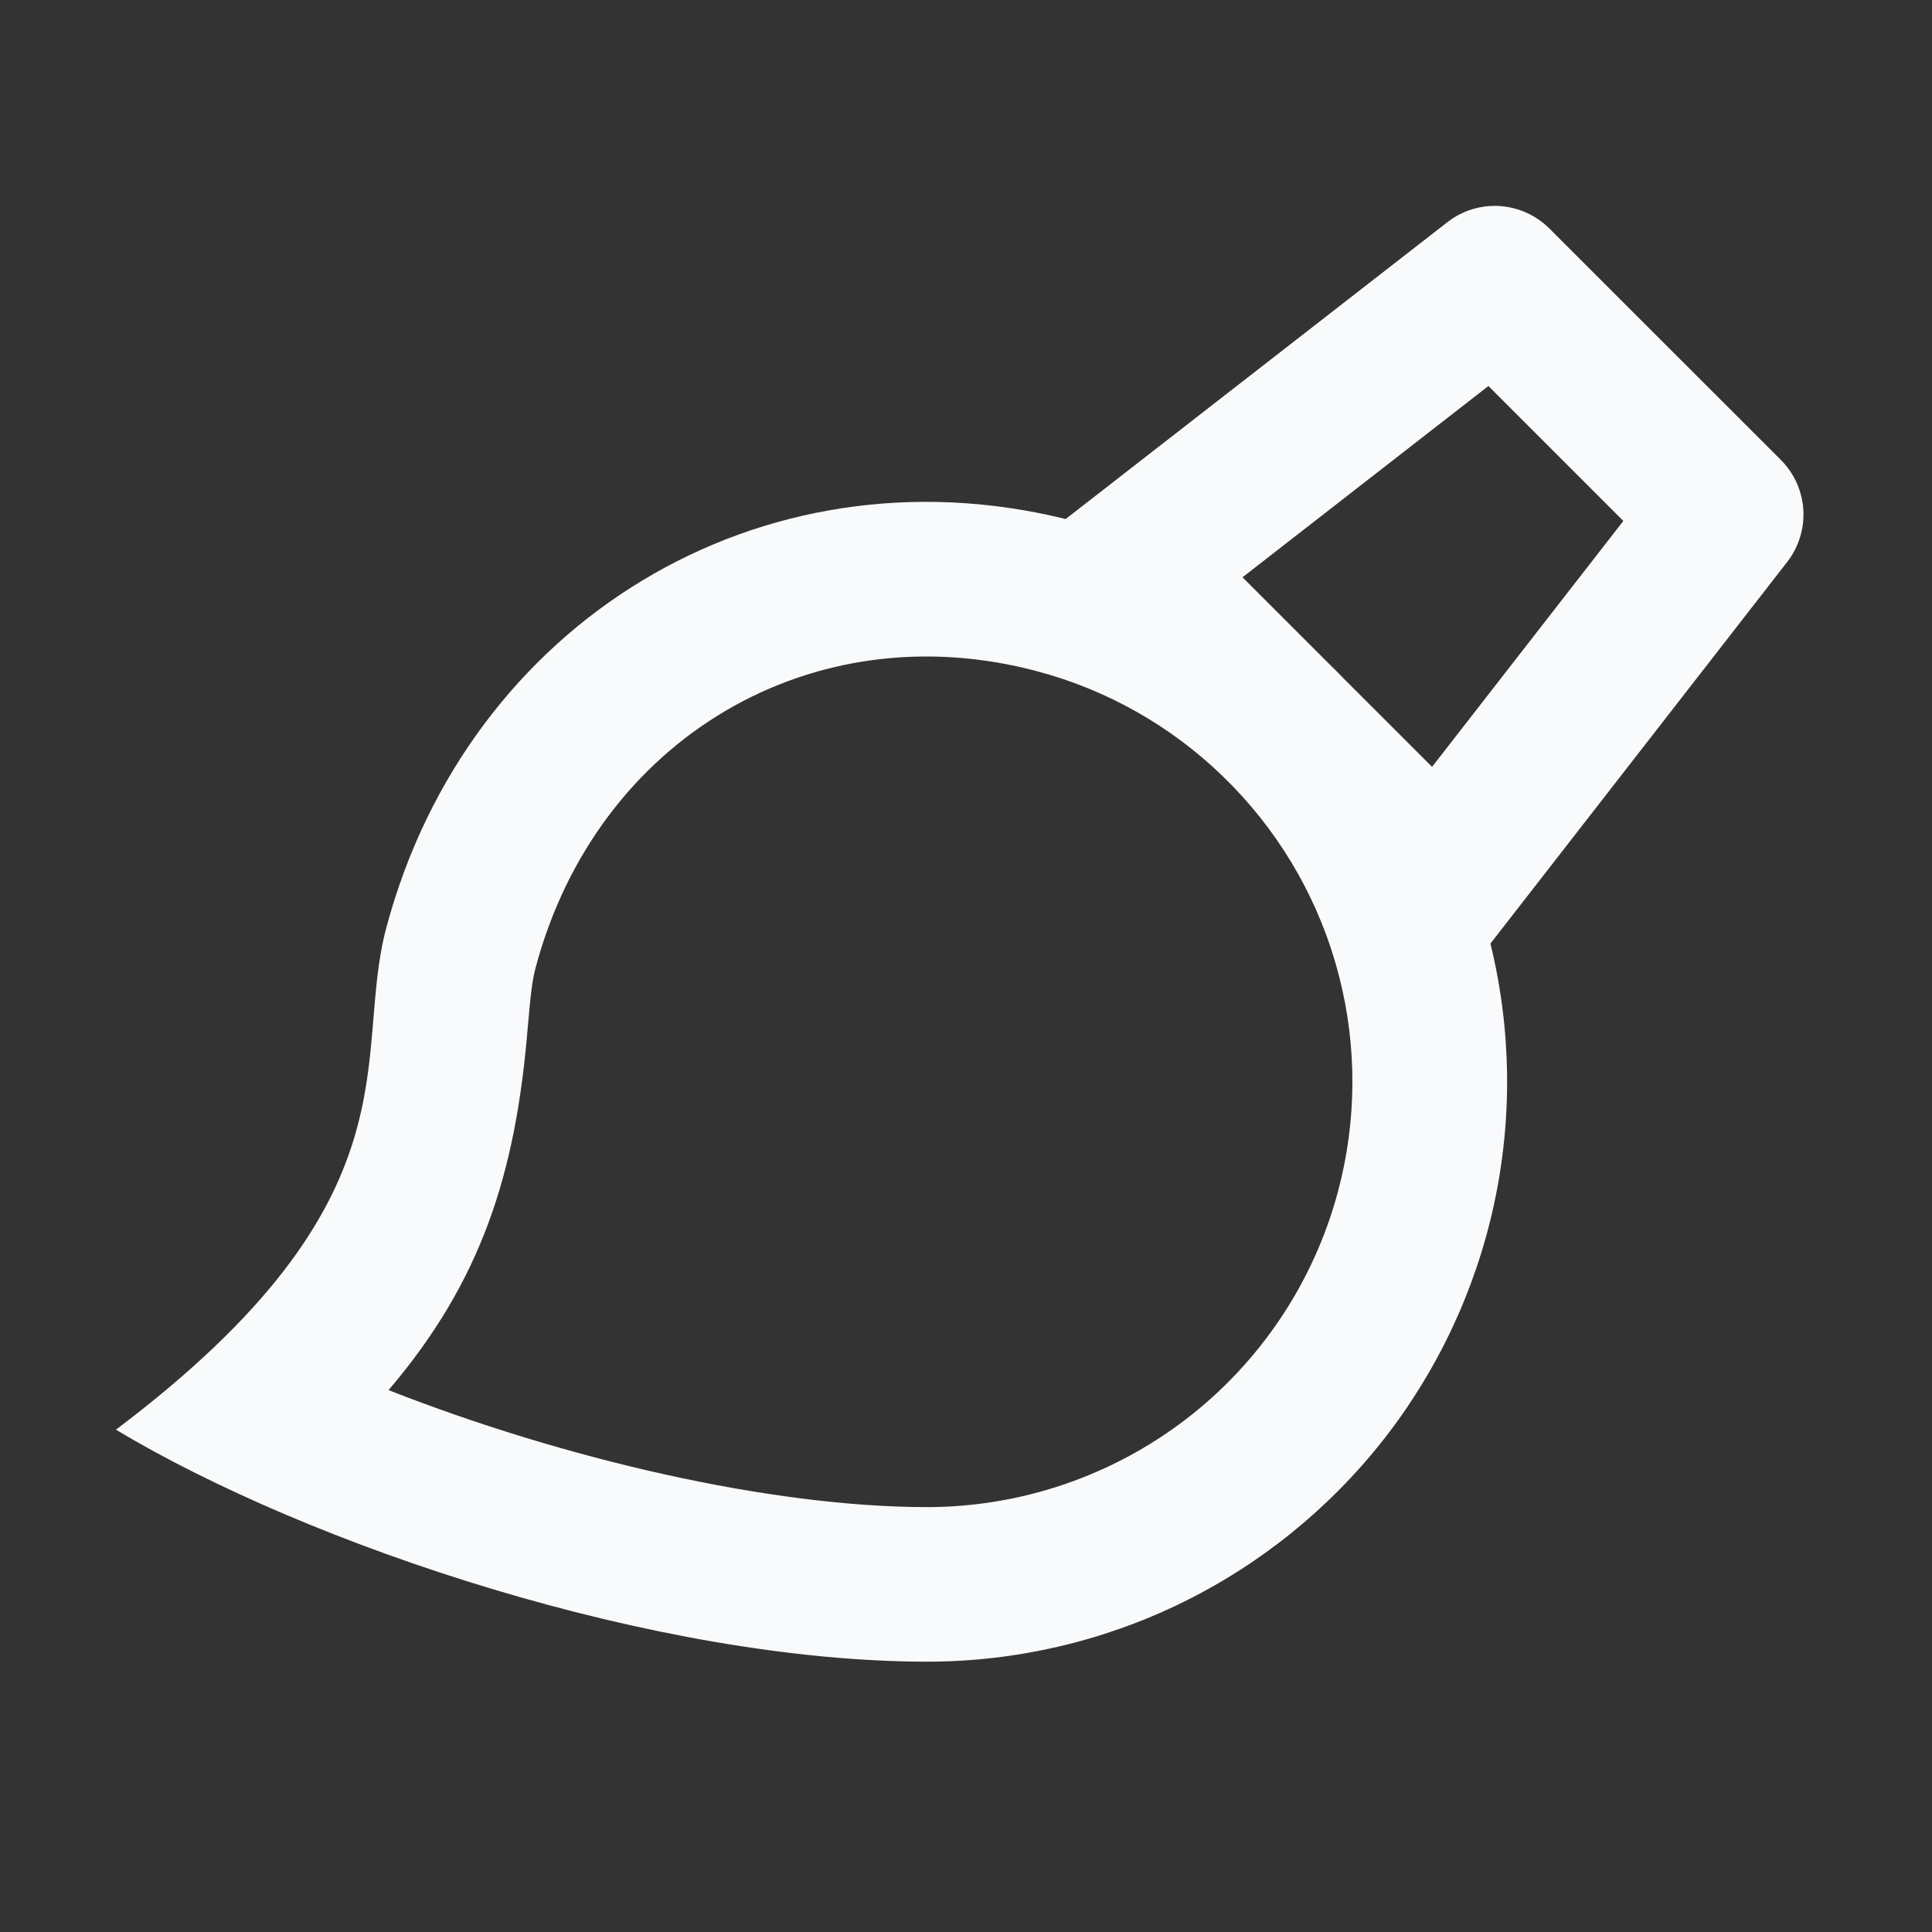 <svg width="25" height="25" viewBox="0 0 25 25" fill="none" xmlns="http://www.w3.org/2000/svg">
<rect x="0" y="0" width="25" height="25" fill="#333333" stroke="none"/>
<g clip-path="url(#clip0_9803_17907)">
<path d="M15.956 10.178L15.814 10.036C15.145 9.391 14.322 8.926 13.424 8.687C10.517 7.909 7.725 9.556 6.932 12.517C6.889 12.677 6.866 12.857 6.828 13.308C6.674 15.178 6.234 16.573 5.028 17.988C7.288 18.876 9.966 19.502 12.002 19.502C13.212 19.5 14.388 19.1 15.348 18.363C16.308 17.626 16.998 16.593 17.312 15.424C17.558 14.507 17.563 13.541 17.325 12.622C17.088 11.703 16.616 10.861 15.956 10.178ZM13.79 6.716L18.729 2.875C18.921 2.725 19.162 2.651 19.404 2.666C19.648 2.682 19.877 2.785 20.049 2.957L23.044 5.951C23.216 6.123 23.32 6.353 23.335 6.596C23.35 6.839 23.276 7.079 23.126 7.272L19.286 12.21C19.557 13.314 19.573 14.466 19.334 15.577C19.094 16.689 18.605 17.732 17.904 18.627C17.202 19.521 16.307 20.245 15.284 20.744C14.262 21.242 13.14 21.501 12.003 21.502C8.5 21.502 4 20 1.5 18.5C5.48 15.5 4.547 13.69 5 12C6.058 8.05 9.842 5.743 13.789 6.716H13.79ZM17.203 8.595C17.268 8.658 17.333 8.723 17.396 8.789L18.531 9.923L21.006 6.741L19.26 4.995L16.078 7.47L17.203 8.595Z" fill="#F8FAFB"/>
</g>
<defs>
<clipPath id="clip0_9803_17907">
<rect width="24" height="24" fill="white" transform="translate(0.5 0.5)"/>
</clipPath>
</defs>
</svg>
